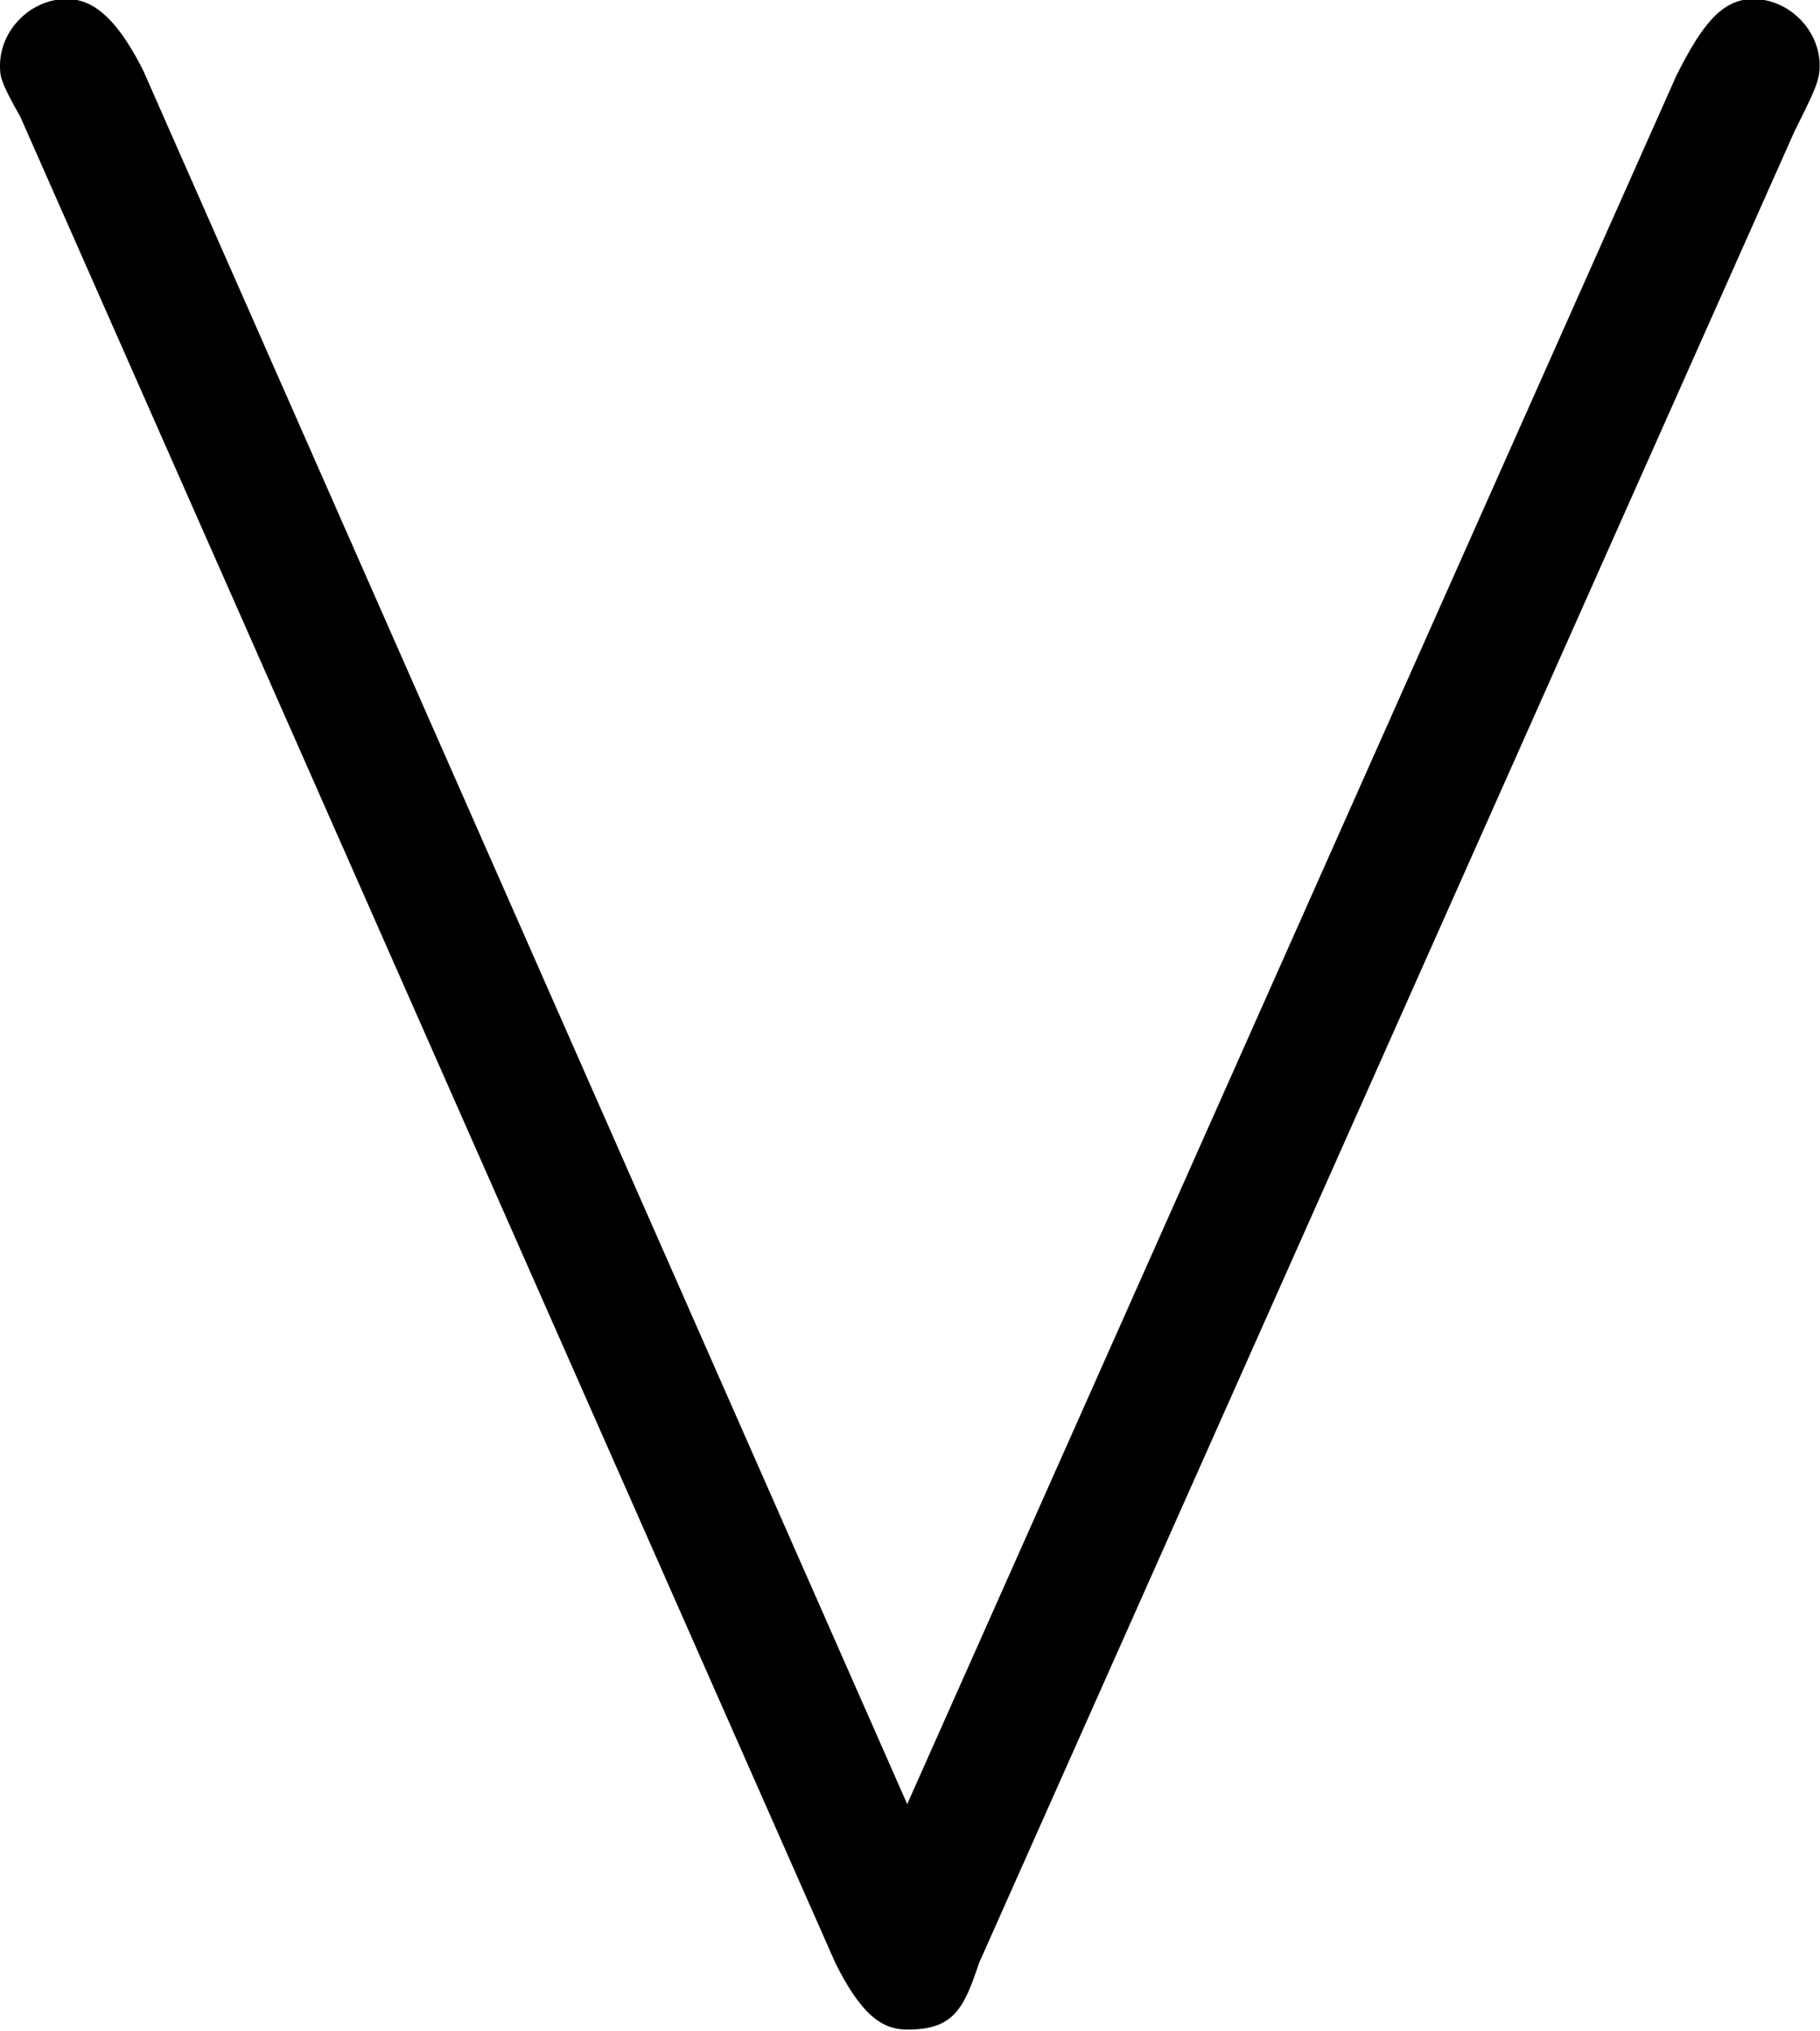 <?xml version="1.0" encoding="UTF-8"?>
<svg fill="#000000" version="1.1" viewBox="0 0 5.547 6.188" xmlns="http://www.w3.org/2000/svg" xmlns:xlink="http://www.w3.org/1999/xlink">
<defs>
<g id="a">
<path d="m6.016-5.562c0.062-0.125 0.078-0.156 0.078-0.203 0-0.109-0.094-0.203-0.203-0.203-0.094 0-0.156 0.078-0.234 0.234l-2.344 5.266-2.328-5.281c-0.094-0.188-0.172-0.219-0.234-0.219-0.109 0-0.203 0.094-0.203 0.203 0 0.031 0 0.047 0.062 0.156l2.484 5.625c0.078 0.156 0.141 0.203 0.219 0.203 0.141 0 0.172-0.062 0.219-0.203z"/>
</g>
</defs>
<g transform="translate(-149.26 -128.8)">
<use x="148.712" y="134.765" xlink:href="#a"/>
</g>
</svg>
